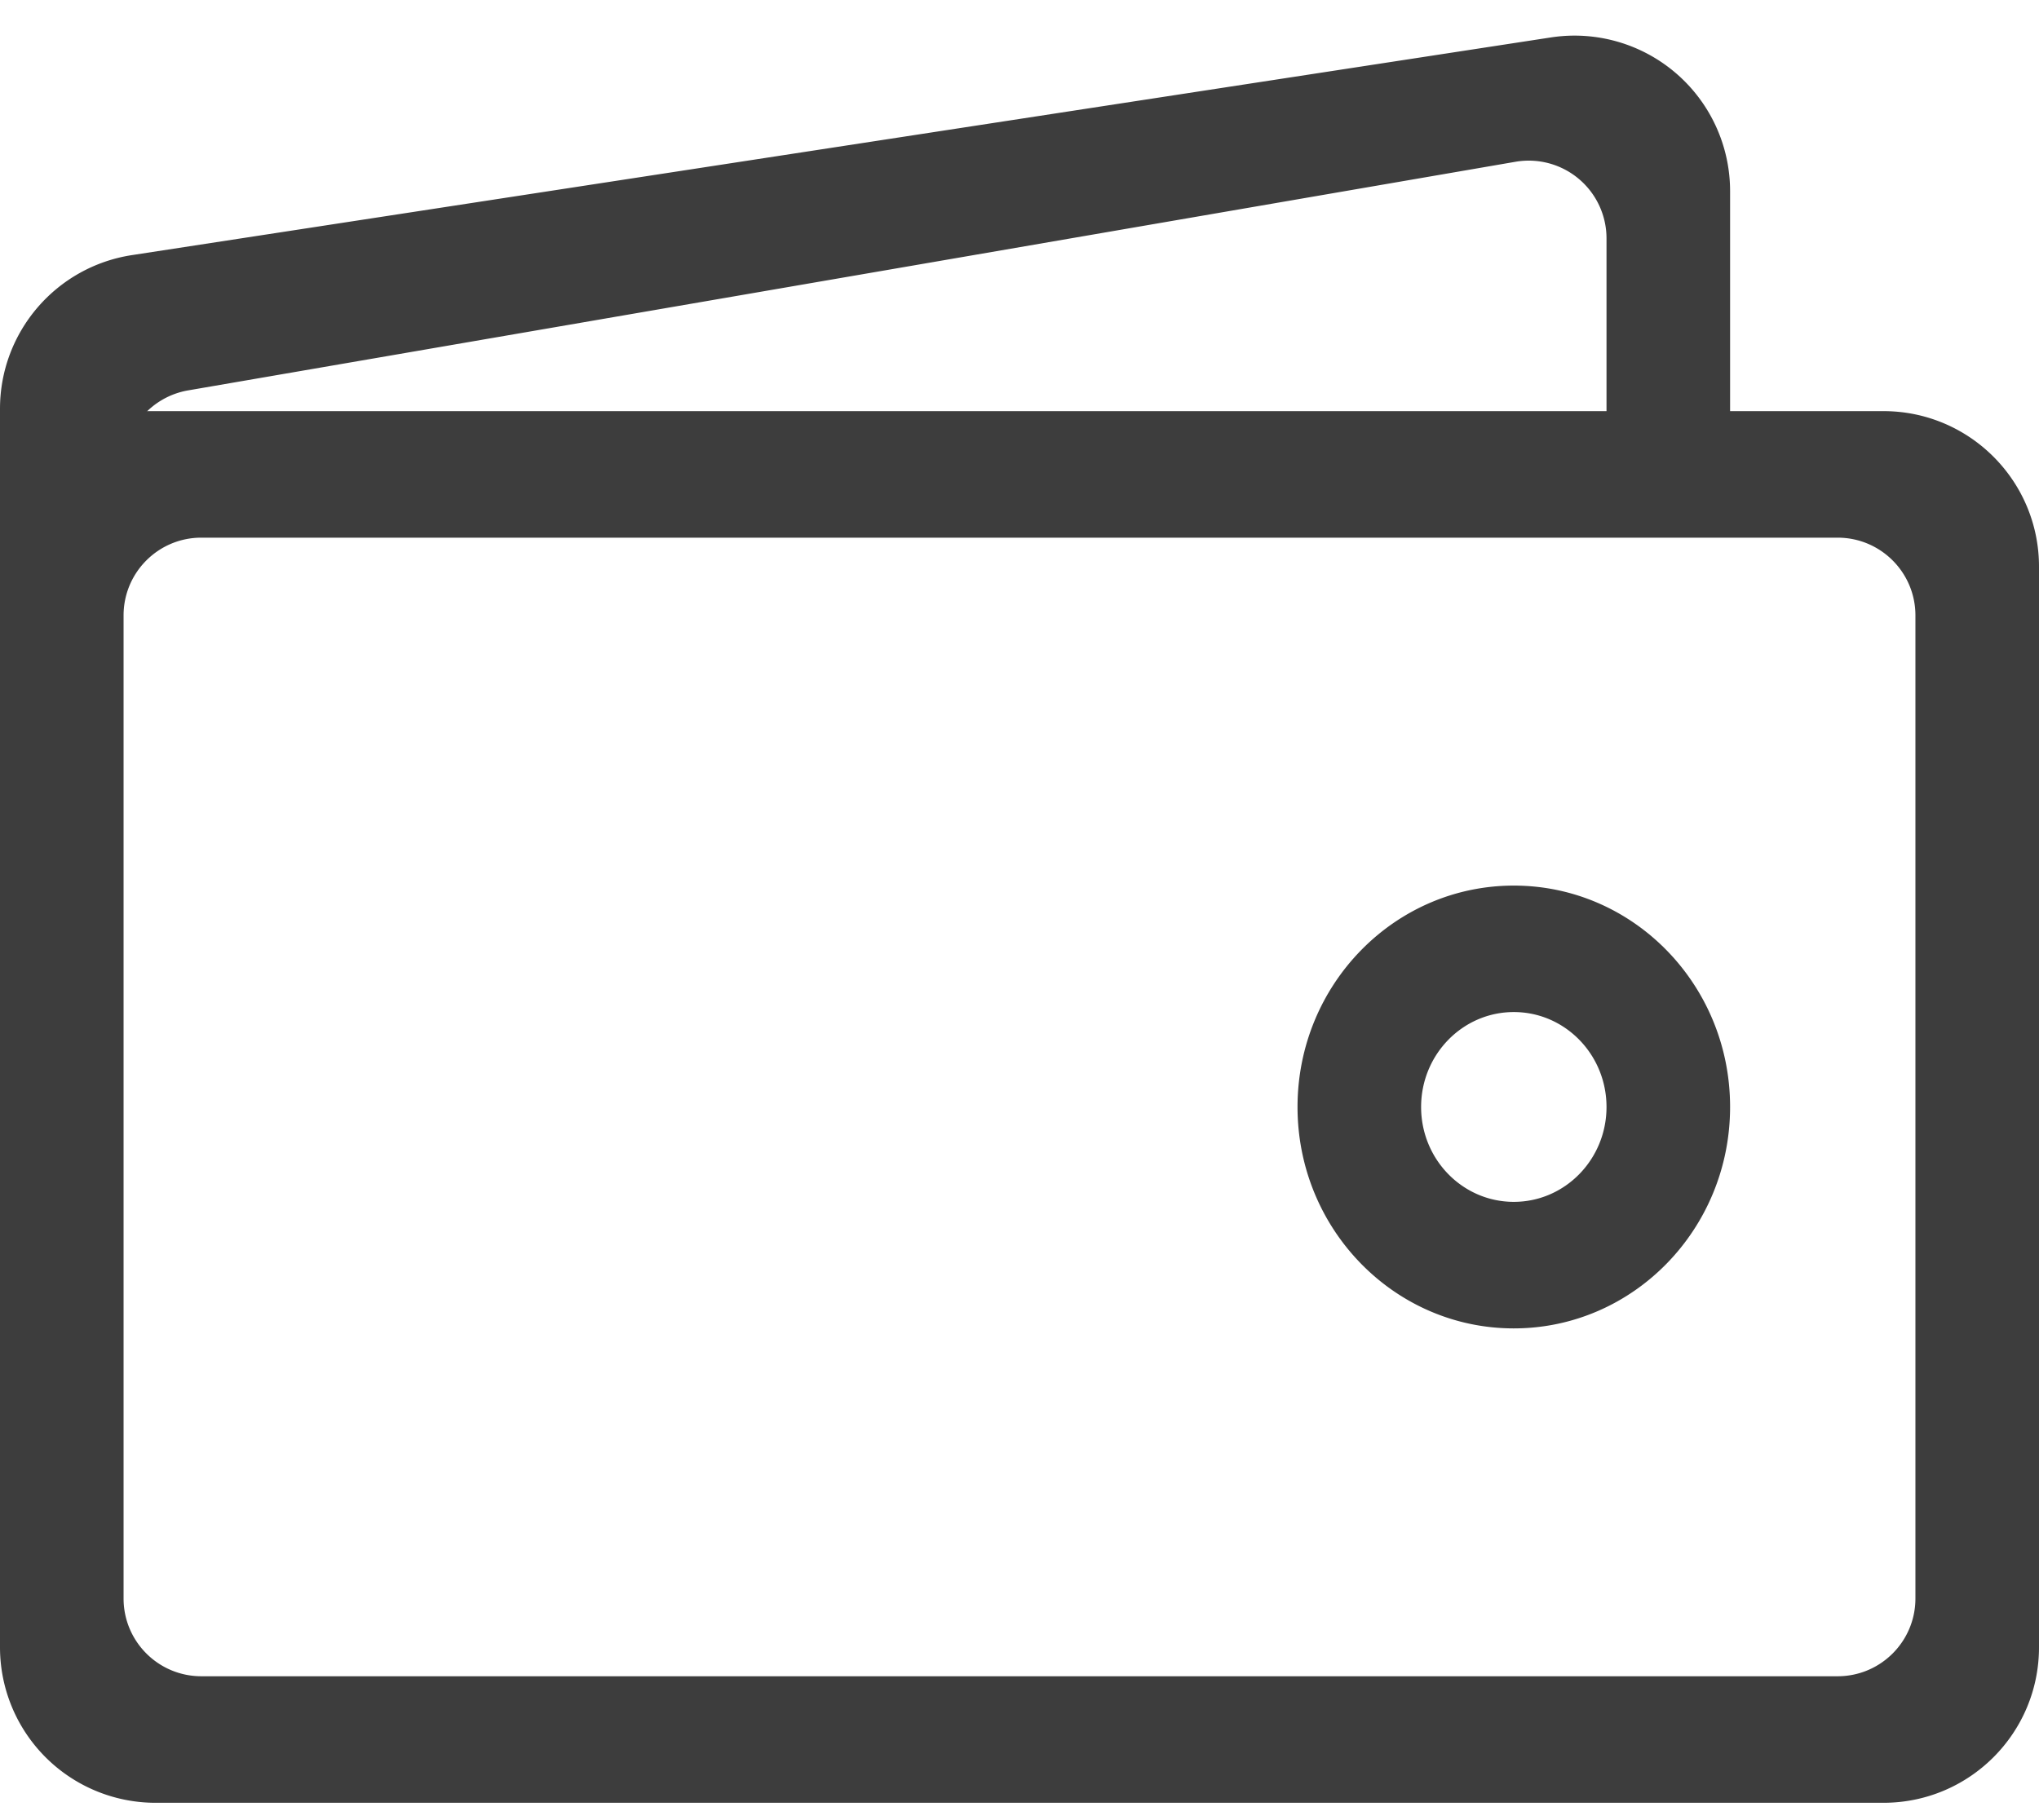 <svg xmlns="http://www.w3.org/2000/svg" width="28" height="25"><g fill="none" fill-rule="evenodd"><path d="M-21-21h70v70h-70z"/><path fill="#3D3D3D" fill-rule="nonzero" d="M.854 5.647h25.01c1.18 0 2.136.957 2.136 2.136v14.843c0 1.18-.956 2.136-2.136 2.136H2.136A2.136 2.136 0 0 1 0 22.626V6.502c0-.472.382-.855.854-.855zm1.91 1.738c-.589 0-1.067.478-1.067 1.068v13.503c0 .59.478 1.068 1.068 1.068h22.47c.59 0 1.068-.478 1.068-1.068V8.453c0-.59-.478-1.068-1.068-1.068H2.765z"/><path fill="#3D3D3D" fill-rule="nonzero" d="M20.788 18.246c-1.64 0-2.97-1.362-2.97-3.041 0-1.68 1.33-3.041 2.97-3.041 1.64 0 2.97 1.361 2.97 3.04 0 1.68-1.33 3.042-2.97 3.042zm0-1.738c.703 0 1.273-.584 1.273-1.303 0-.72-.57-1.304-1.273-1.304s-1.273.584-1.273 1.304c0 .72.57 1.303 1.273 1.303zM1.812 3.504L21.298.514a2.136 2.136 0 0 1 2.46 2.11v3.892H0v-.901C0 4.56.77 3.664 1.812 3.504zm.772 1.858a1.068 1.068 0 0 0-.887 1.052v.102h20.364V3.275a1.068 1.068 0 0 0-1.25-1.053L2.584 5.362z"/></g></svg>